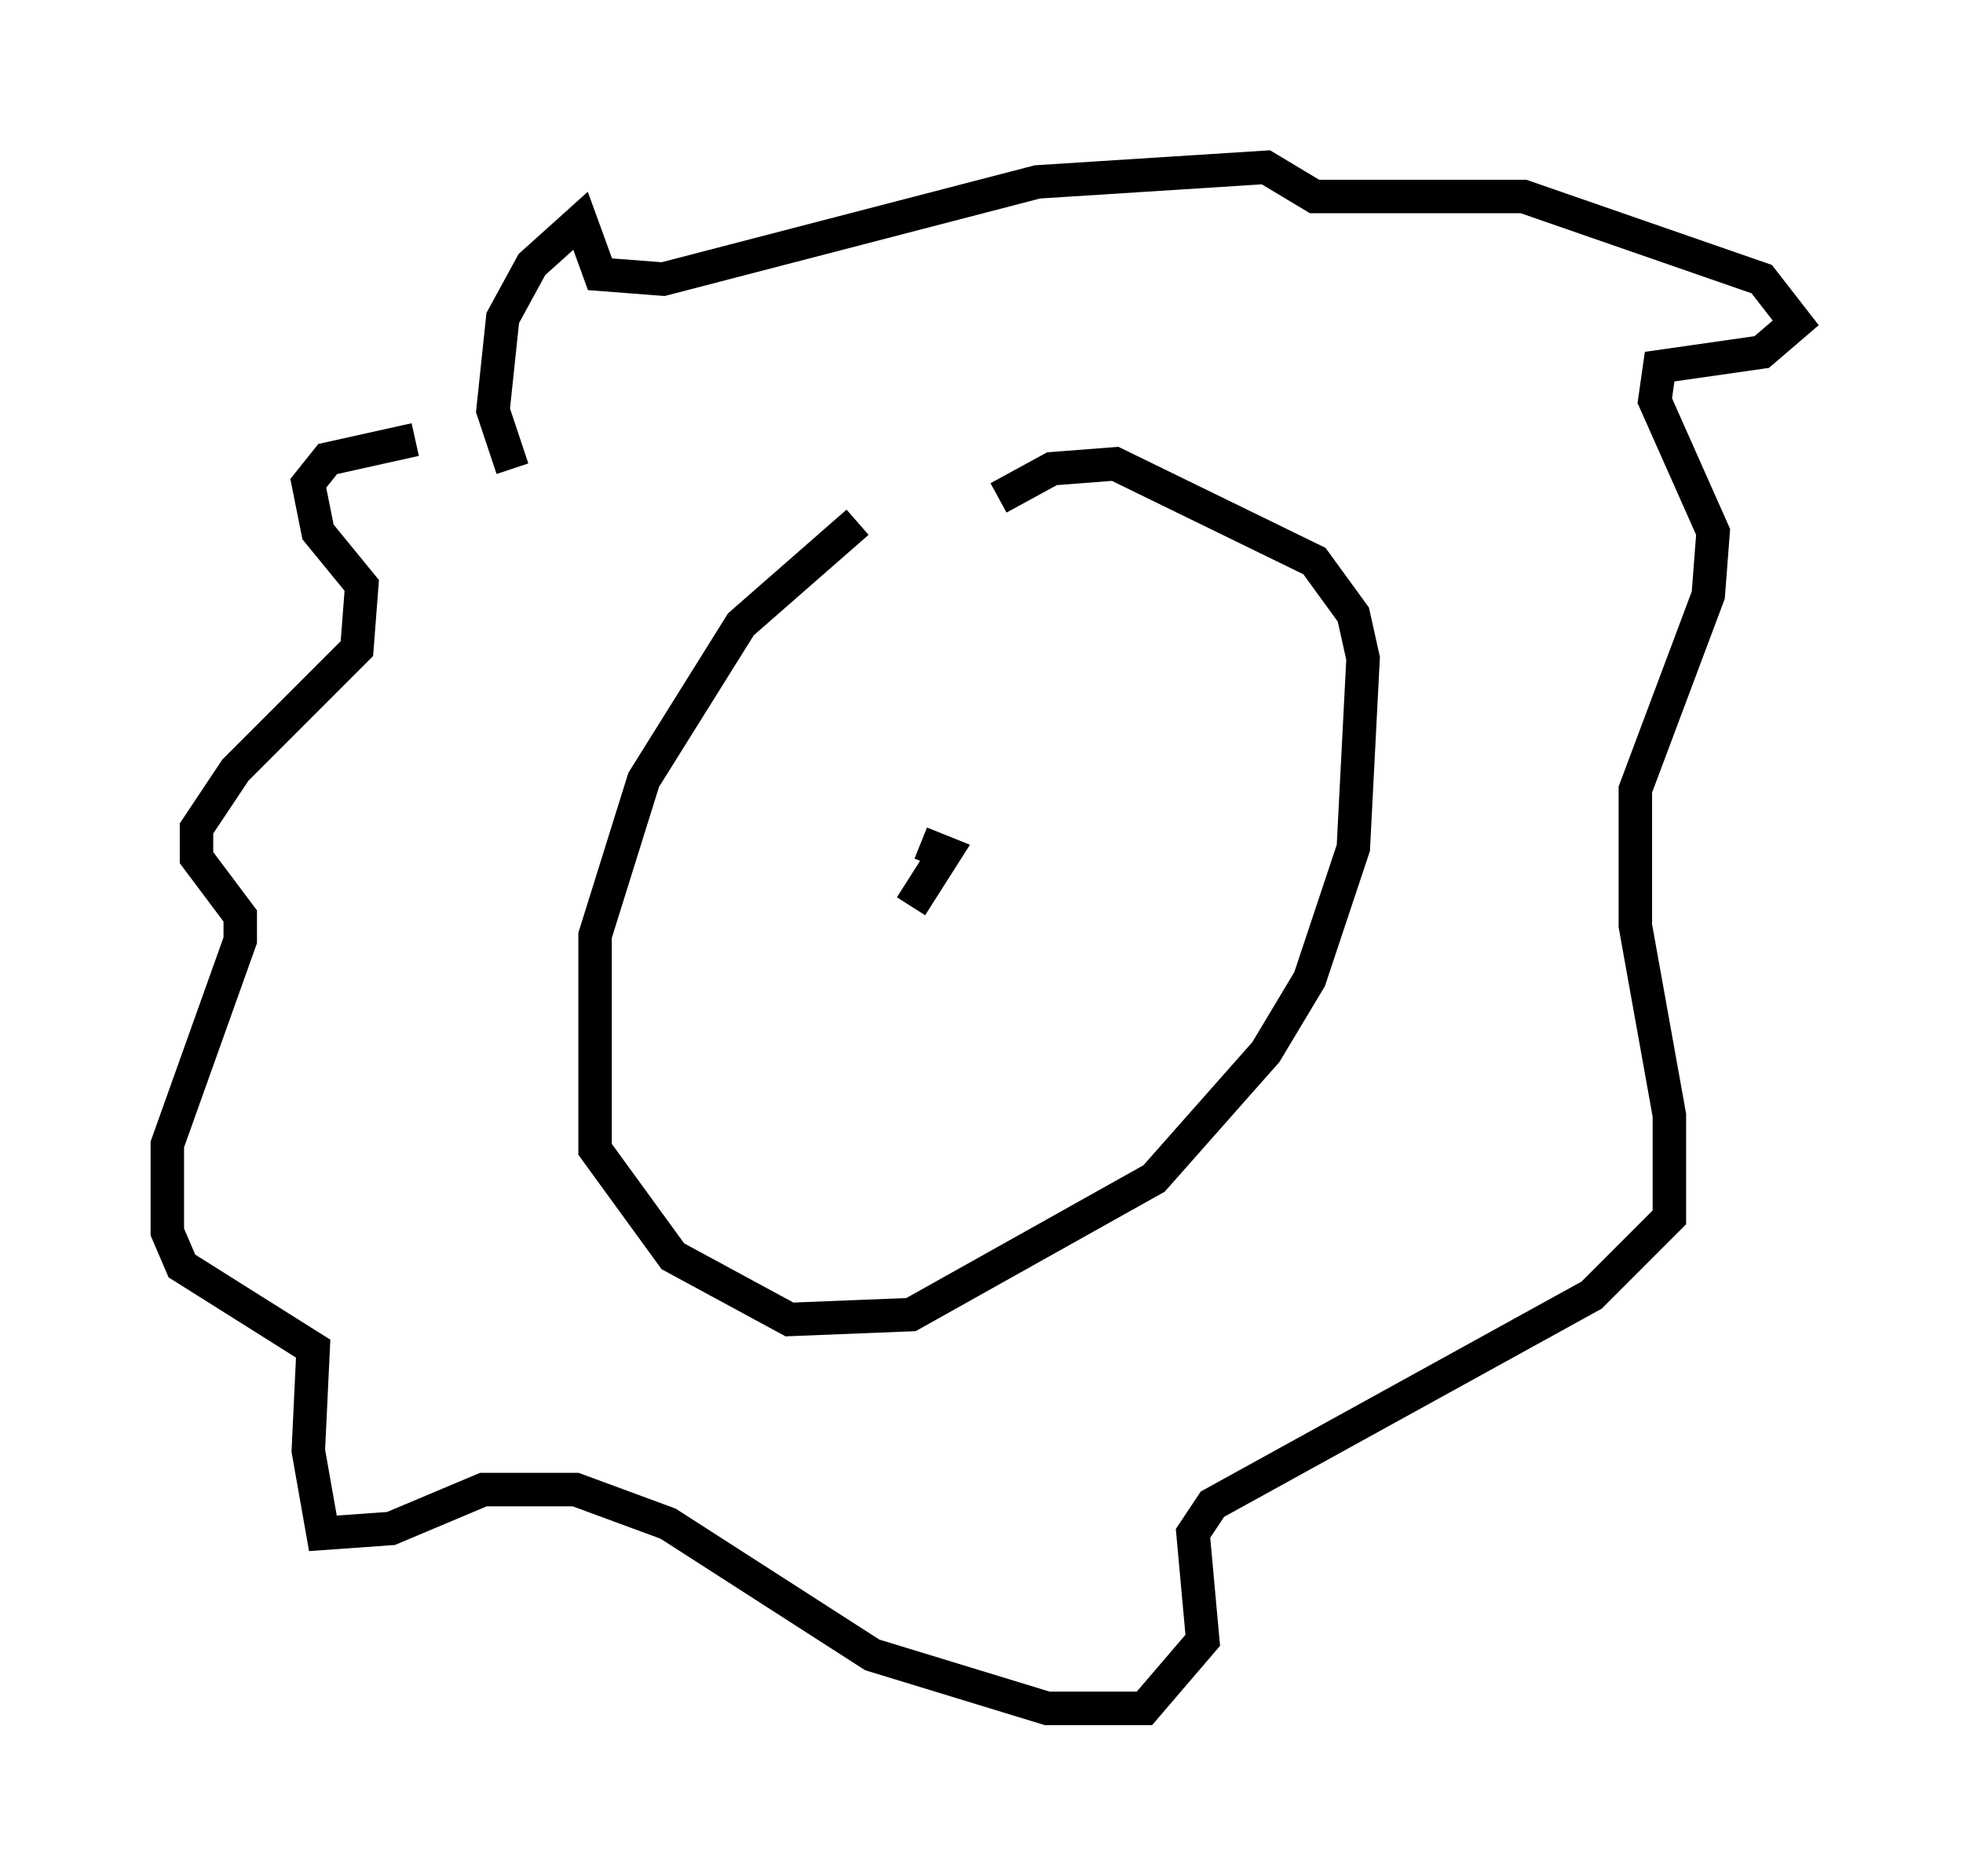 <?xml version="1.0" encoding="utf-8" ?>
<svg baseProfile="full" height="56.045" version="1.1" width="58.659" xmlns="http://www.w3.org/2000/svg" xmlns:ev="http://www.w3.org/2001/xml-events" xmlns:xlink="http://www.w3.org/1999/xlink"><defs /><rect fill="white" height="56.045" width="58.659" x="0" y="0" /><path d="M28.531, 14.732 m-2.905, 0.872 l-3.486, 3.05 -2.905, 4.648 l-1.453, 4.648 0.0, 6.391 l2.324, 3.196 3.486, 1.888 l3.631, -0.145 7.263, -4.067 l3.341, -3.777 1.307, -2.179 l1.307, -3.922 0.291, -5.665 l-0.291, -1.307 -1.162, -1.598 l-5.955, -2.905 -1.888, 0.145 l-1.598, 0.872 m-14.525, -0.872 l-0.581, -1.743 0.291, -2.76 l0.872, -1.598 1.453, -1.307 l0.581, 1.598 1.888, 0.145 l11.184, -2.905 6.827, -0.436 l1.453, 0.872 6.246, 0.0 l7.117, 2.469 1.017, 1.307 l-1.017, 0.872 -3.05, 0.436 l-0.145, 1.017 1.743, 3.922 l-0.145, 1.888 -2.179, 5.81 l0.0, 4.067 1.017, 5.665 l0.0, 3.05 -2.324, 2.324 l-11.33, 6.246 -0.581, 0.872 l0.291, 3.196 -1.743, 2.034 l-2.905, 0.0 -5.229, -1.598 l-6.101, -3.922 -2.76, -1.017 l-2.76, 0.0 -2.76, 1.162 l-2.034, 0.145 -0.436, -2.469 l0.145, -3.05 -3.922, -2.469 l-0.436, -1.017 0.0, -2.615 l2.179, -6.101 0.0, -0.726 l-1.307, -1.743 0.0, -0.872 l1.162, -1.743 3.631, -3.631 l0.145, -1.888 -1.307, -1.598 l-0.291, -1.453 0.581, -0.726 l2.615, -0.581 m15.106, 12.056 l0.726, 0.291 -1.017, 1.598 " fill="none" stroke="black" stroke-width="1" /></svg>